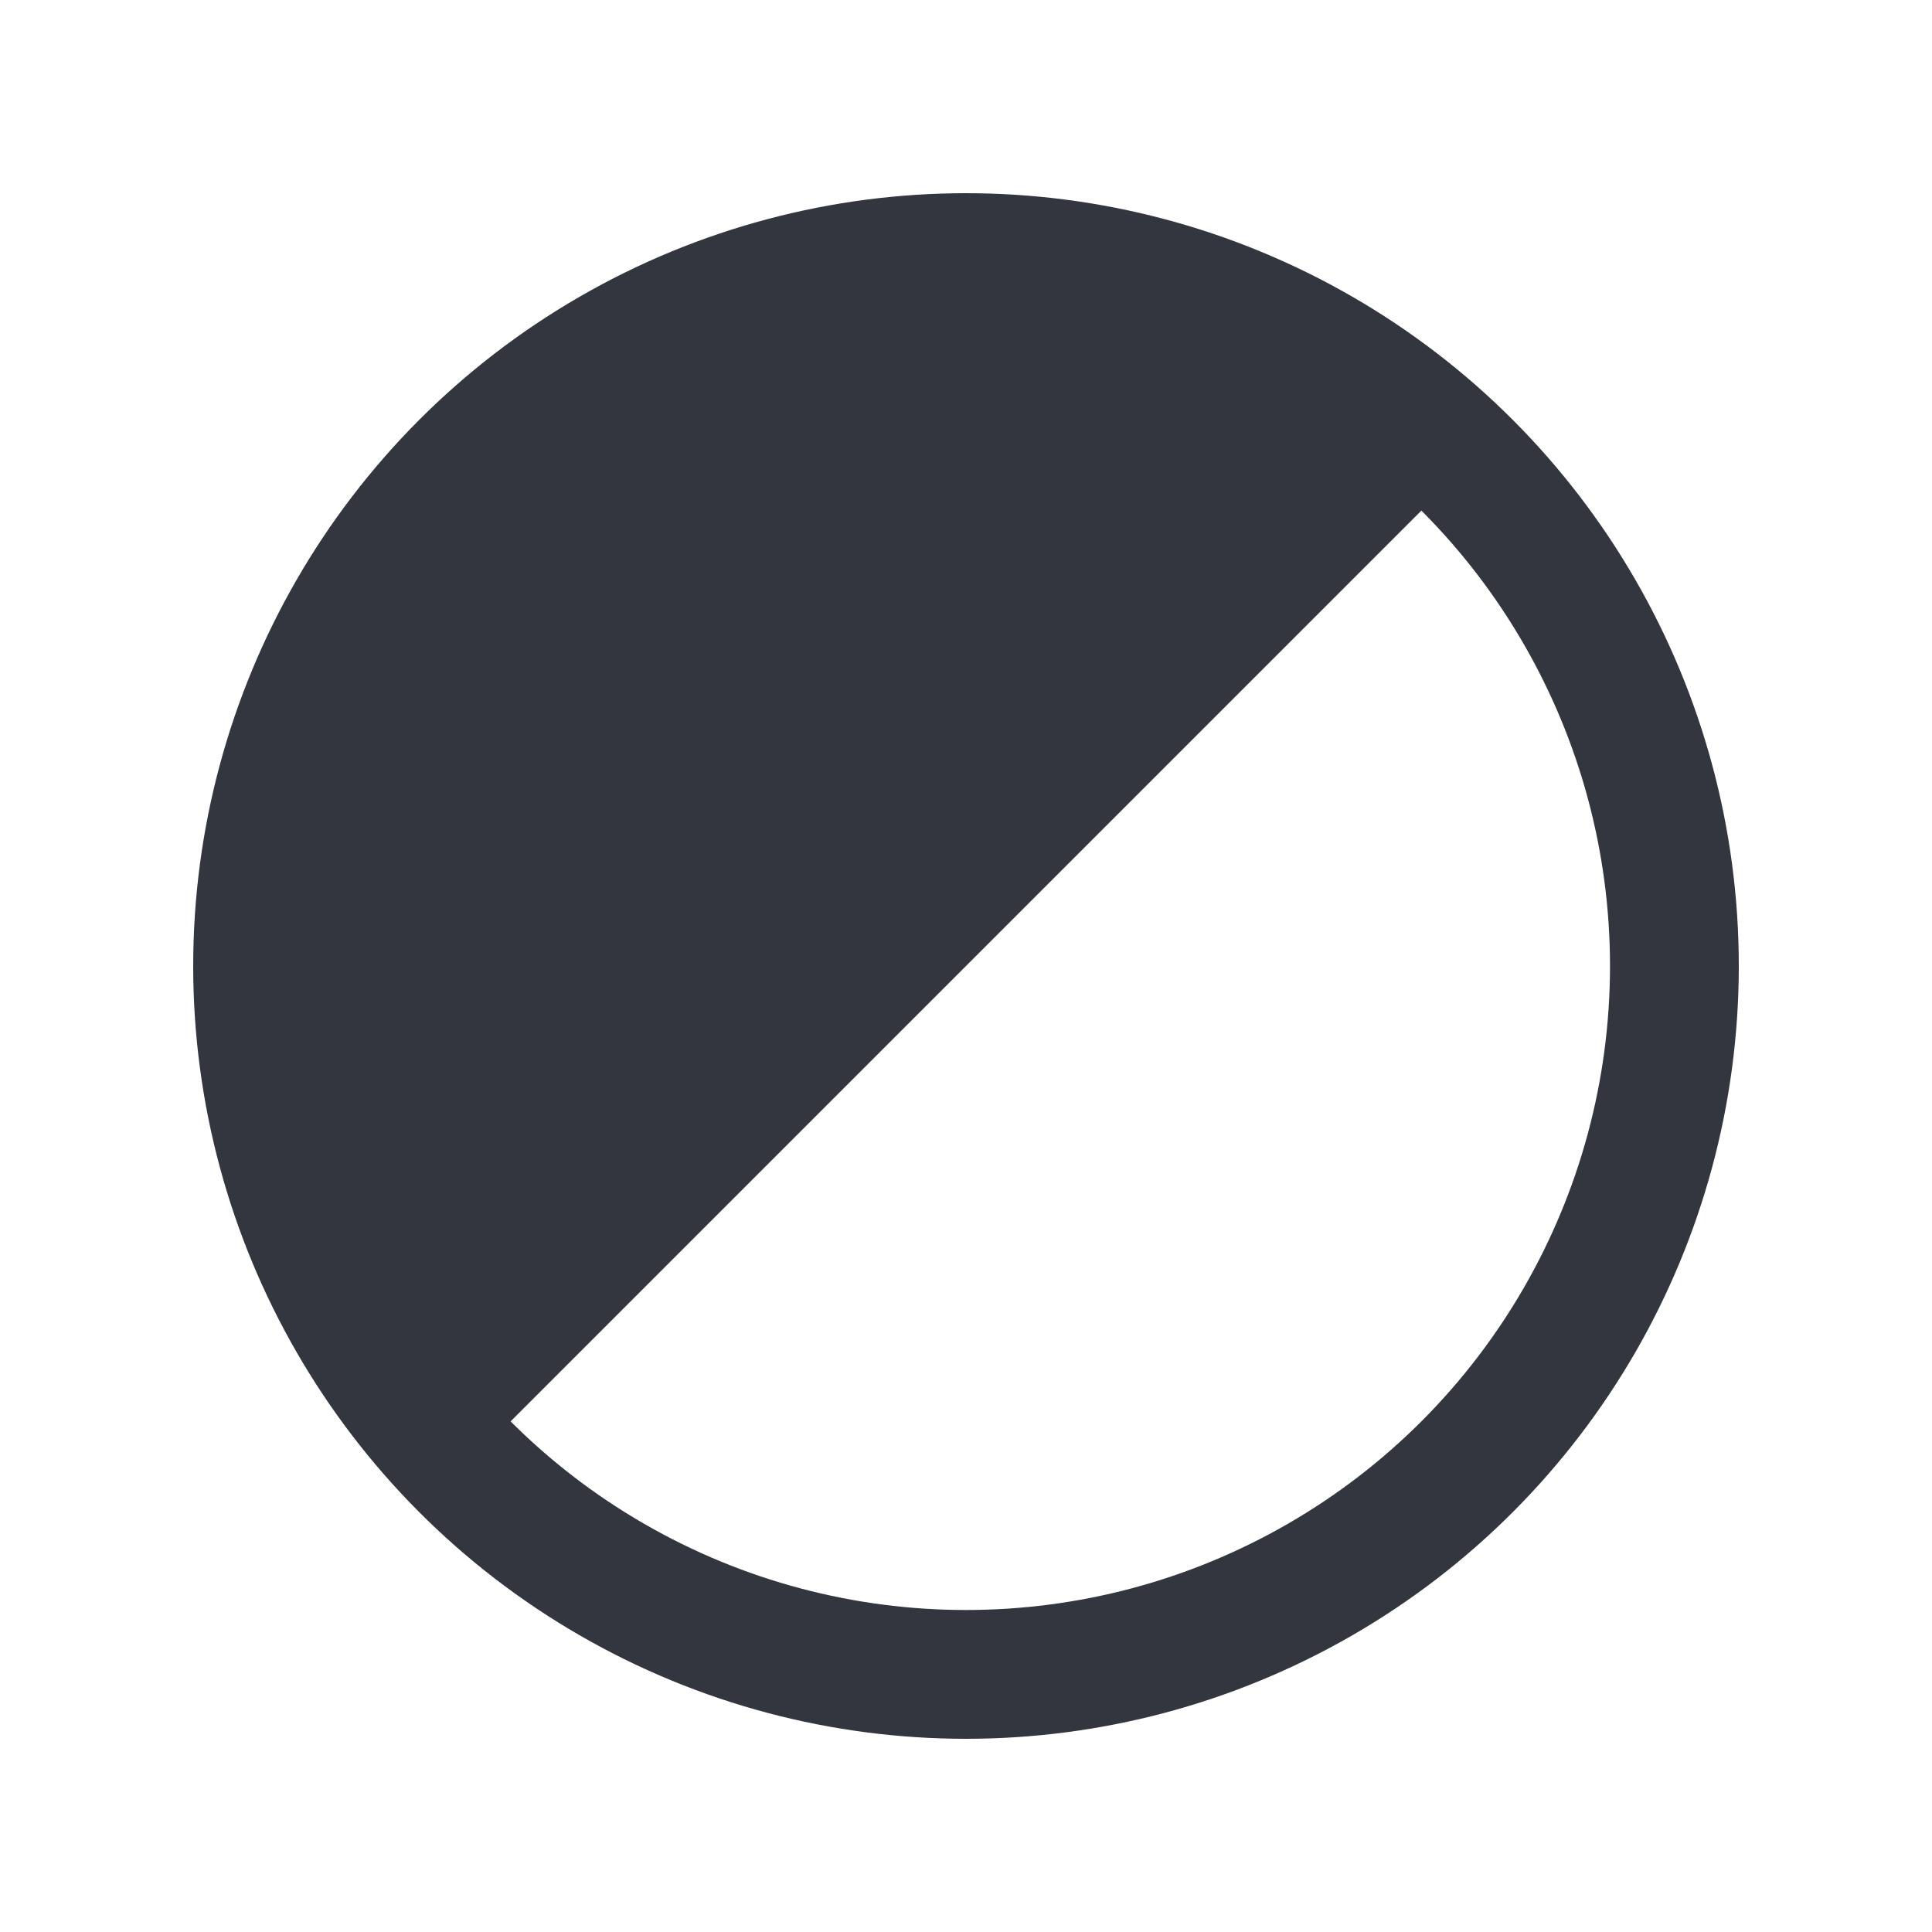 <svg width="30" height="30" viewBox="0 0 30 30" fill="none" xmlns="http://www.w3.org/2000/svg">
<g id="Color_Mode">
<circle id="Ellipse 55" cx="15" cy="15" r="11" stroke="#33363F" stroke-width="2"/>
<path id="Ellipse 56" d="M22.955 7.045C20.845 4.935 17.984 3.75 15 3.75C12.016 3.75 9.155 4.935 7.045 7.045C4.935 9.155 3.75 12.016 3.75 15C3.75 17.984 4.935 20.845 7.045 22.955L15 15L22.955 7.045Z" fill="#33363F"/>
</g>
</svg>
